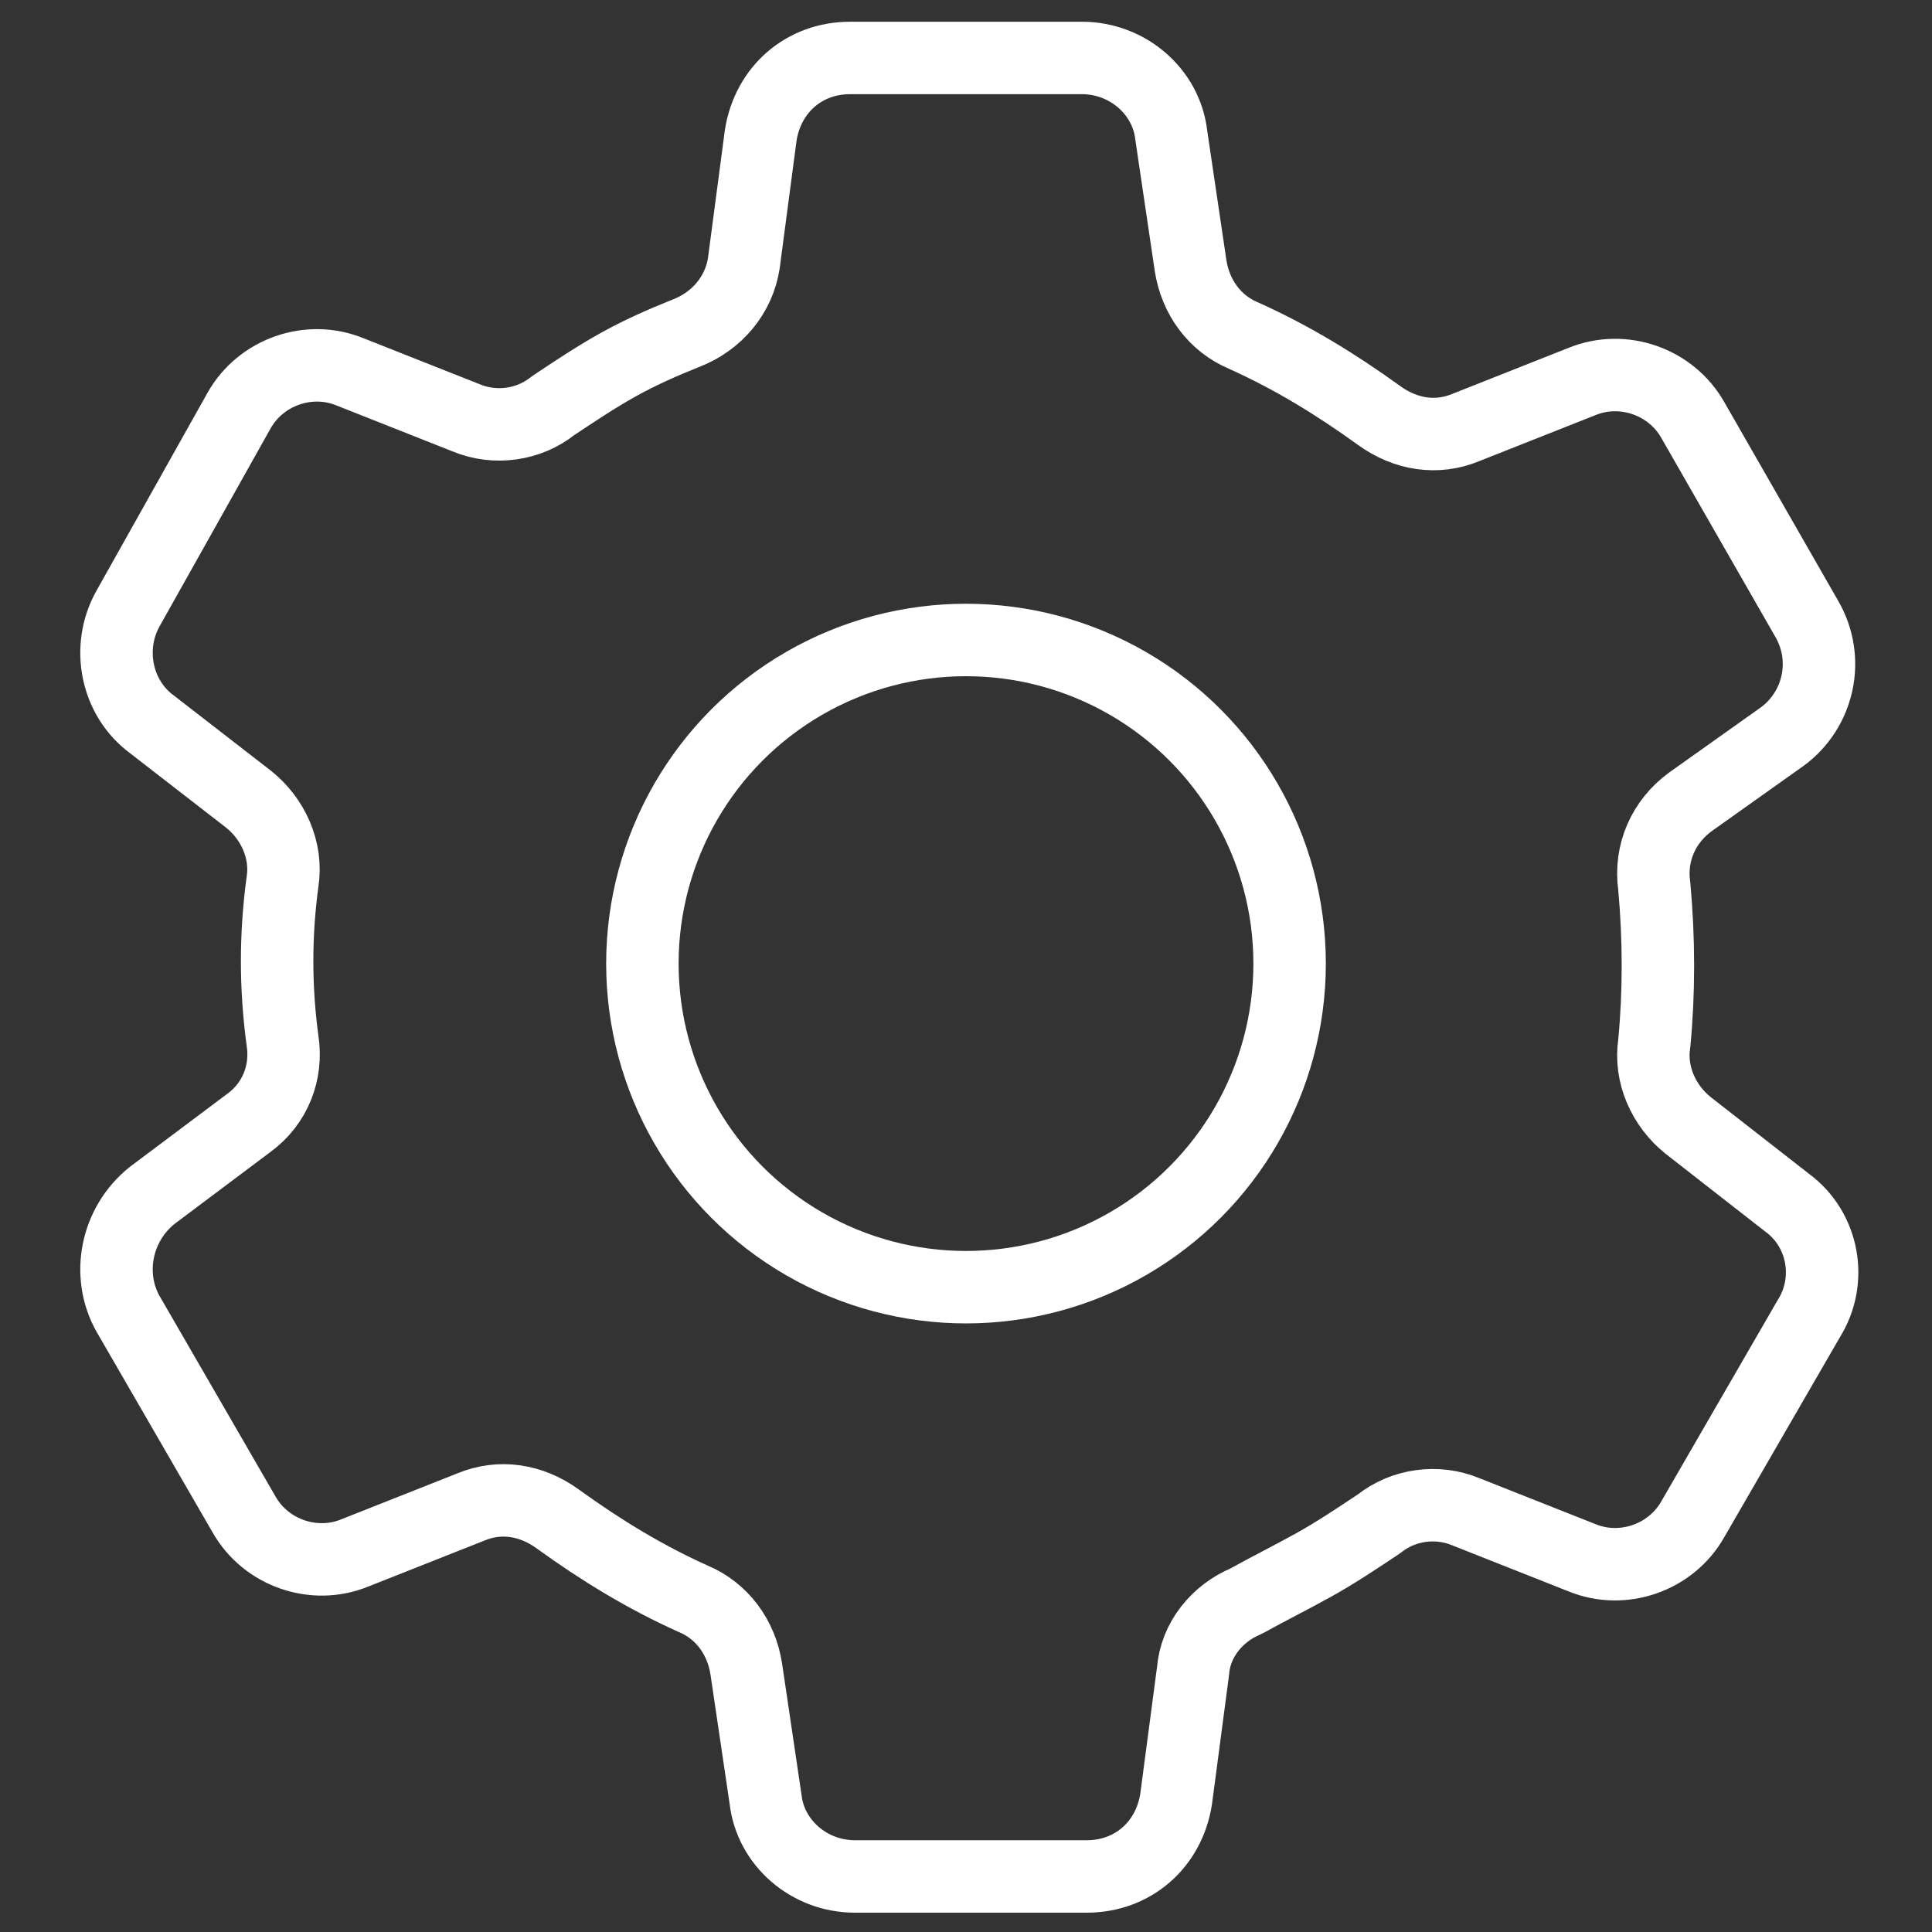 <?xml version="1.0" encoding="utf-8"?>
<!-- Generator: Adobe Illustrator 24.0.2, SVG Export Plug-In . SVG Version: 6.00 Build 0)  -->
<svg version="1.1" id="Layer_1" xmlns="http://www.w3.org/2000/svg" xmlns:xlink="http://www.w3.org/1999/xlink" x="0px" y="0px"
	 viewBox="0 0 80 80" style="enable-background:new 0 0 80 80;" xml:space="preserve">
<rect x="0" y="0" width="80" height="80" fill="#333333" stroke="none"/>
<style type="text/css">
	.st0{fill:none;stroke:#FFFFFF;stroke-width:3;stroke-linecap:round;stroke-linejoin:round;}
</style>
<path class="st0" d="M30.8,10.9l0.7-5.3c0.3-1.9,1.8-3.2,3.7-3.2h9.6c1.9,0,3.5,1.4,3.7,3.2l0.8,5.4c0.2,1.3,1,2.4,2.2,2.9
	c2,0.9,3.8,2,5.6,3.3c1.1,0.8,2.4,1,3.6,0.5l4.8-1.9c1.7-0.7,3.7,0,4.6,1.6l4.7,8.2c1,1.7,0.5,3.8-1,4.9L70,33.2
	c-1.1,0.8-1.7,2.1-1.5,3.5c0.2,2.2,0.2,4.4,0,6.5c-0.2,1.3,0.4,2.6,1.4,3.4l4.1,3.2c1.5,1.1,1.9,3.2,0.9,4.8l-4.8,8.3
	c-0.9,1.6-2.9,2.3-4.6,1.6l-4.8-1.9c-1.2-0.5-2.6-0.3-3.6,0.5c-0.9,0.6-1.8,1.2-2.7,1.7c-0.9,0.5-1.9,1-2.8,1.5
	c-1.2,0.5-2.1,1.6-2.2,2.9l-0.7,5.3c-0.3,1.9-1.8,3.2-3.7,3.2h-9.6c-1.9,0-3.5-1.4-3.7-3.2l-0.8-5.4c-0.2-1.3-1-2.4-2.2-2.9
	c-2-0.9-3.8-2-5.6-3.3c-1.1-0.8-2.4-1-3.6-0.5l-4.8,1.9c-1.7,0.7-3.7,0-4.6-1.6l-4.8-8.3c-0.9-1.6-0.5-3.7,1-4.9l4-3
	c1.1-0.8,1.6-2.1,1.4-3.4c-0.3-2.2-0.3-4.4,0-6.6c0.2-1.3-0.4-2.6-1.4-3.4l-4-3.1c-1.5-1.1-1.9-3.2-1-4.8L9.9,17
	c0.9-1.6,2.9-2.3,4.6-1.6l4.8,1.9c1.2,0.5,2.6,0.3,3.6-0.5c0.9-0.6,1.8-1.2,2.7-1.7c0.9-0.5,1.8-0.9,2.8-1.3
	C29.7,13.3,30.6,12.2,30.8,10.9z"/>
<circle class="st0" cx="40" cy="39.9" r="13.4"/>
</svg>

